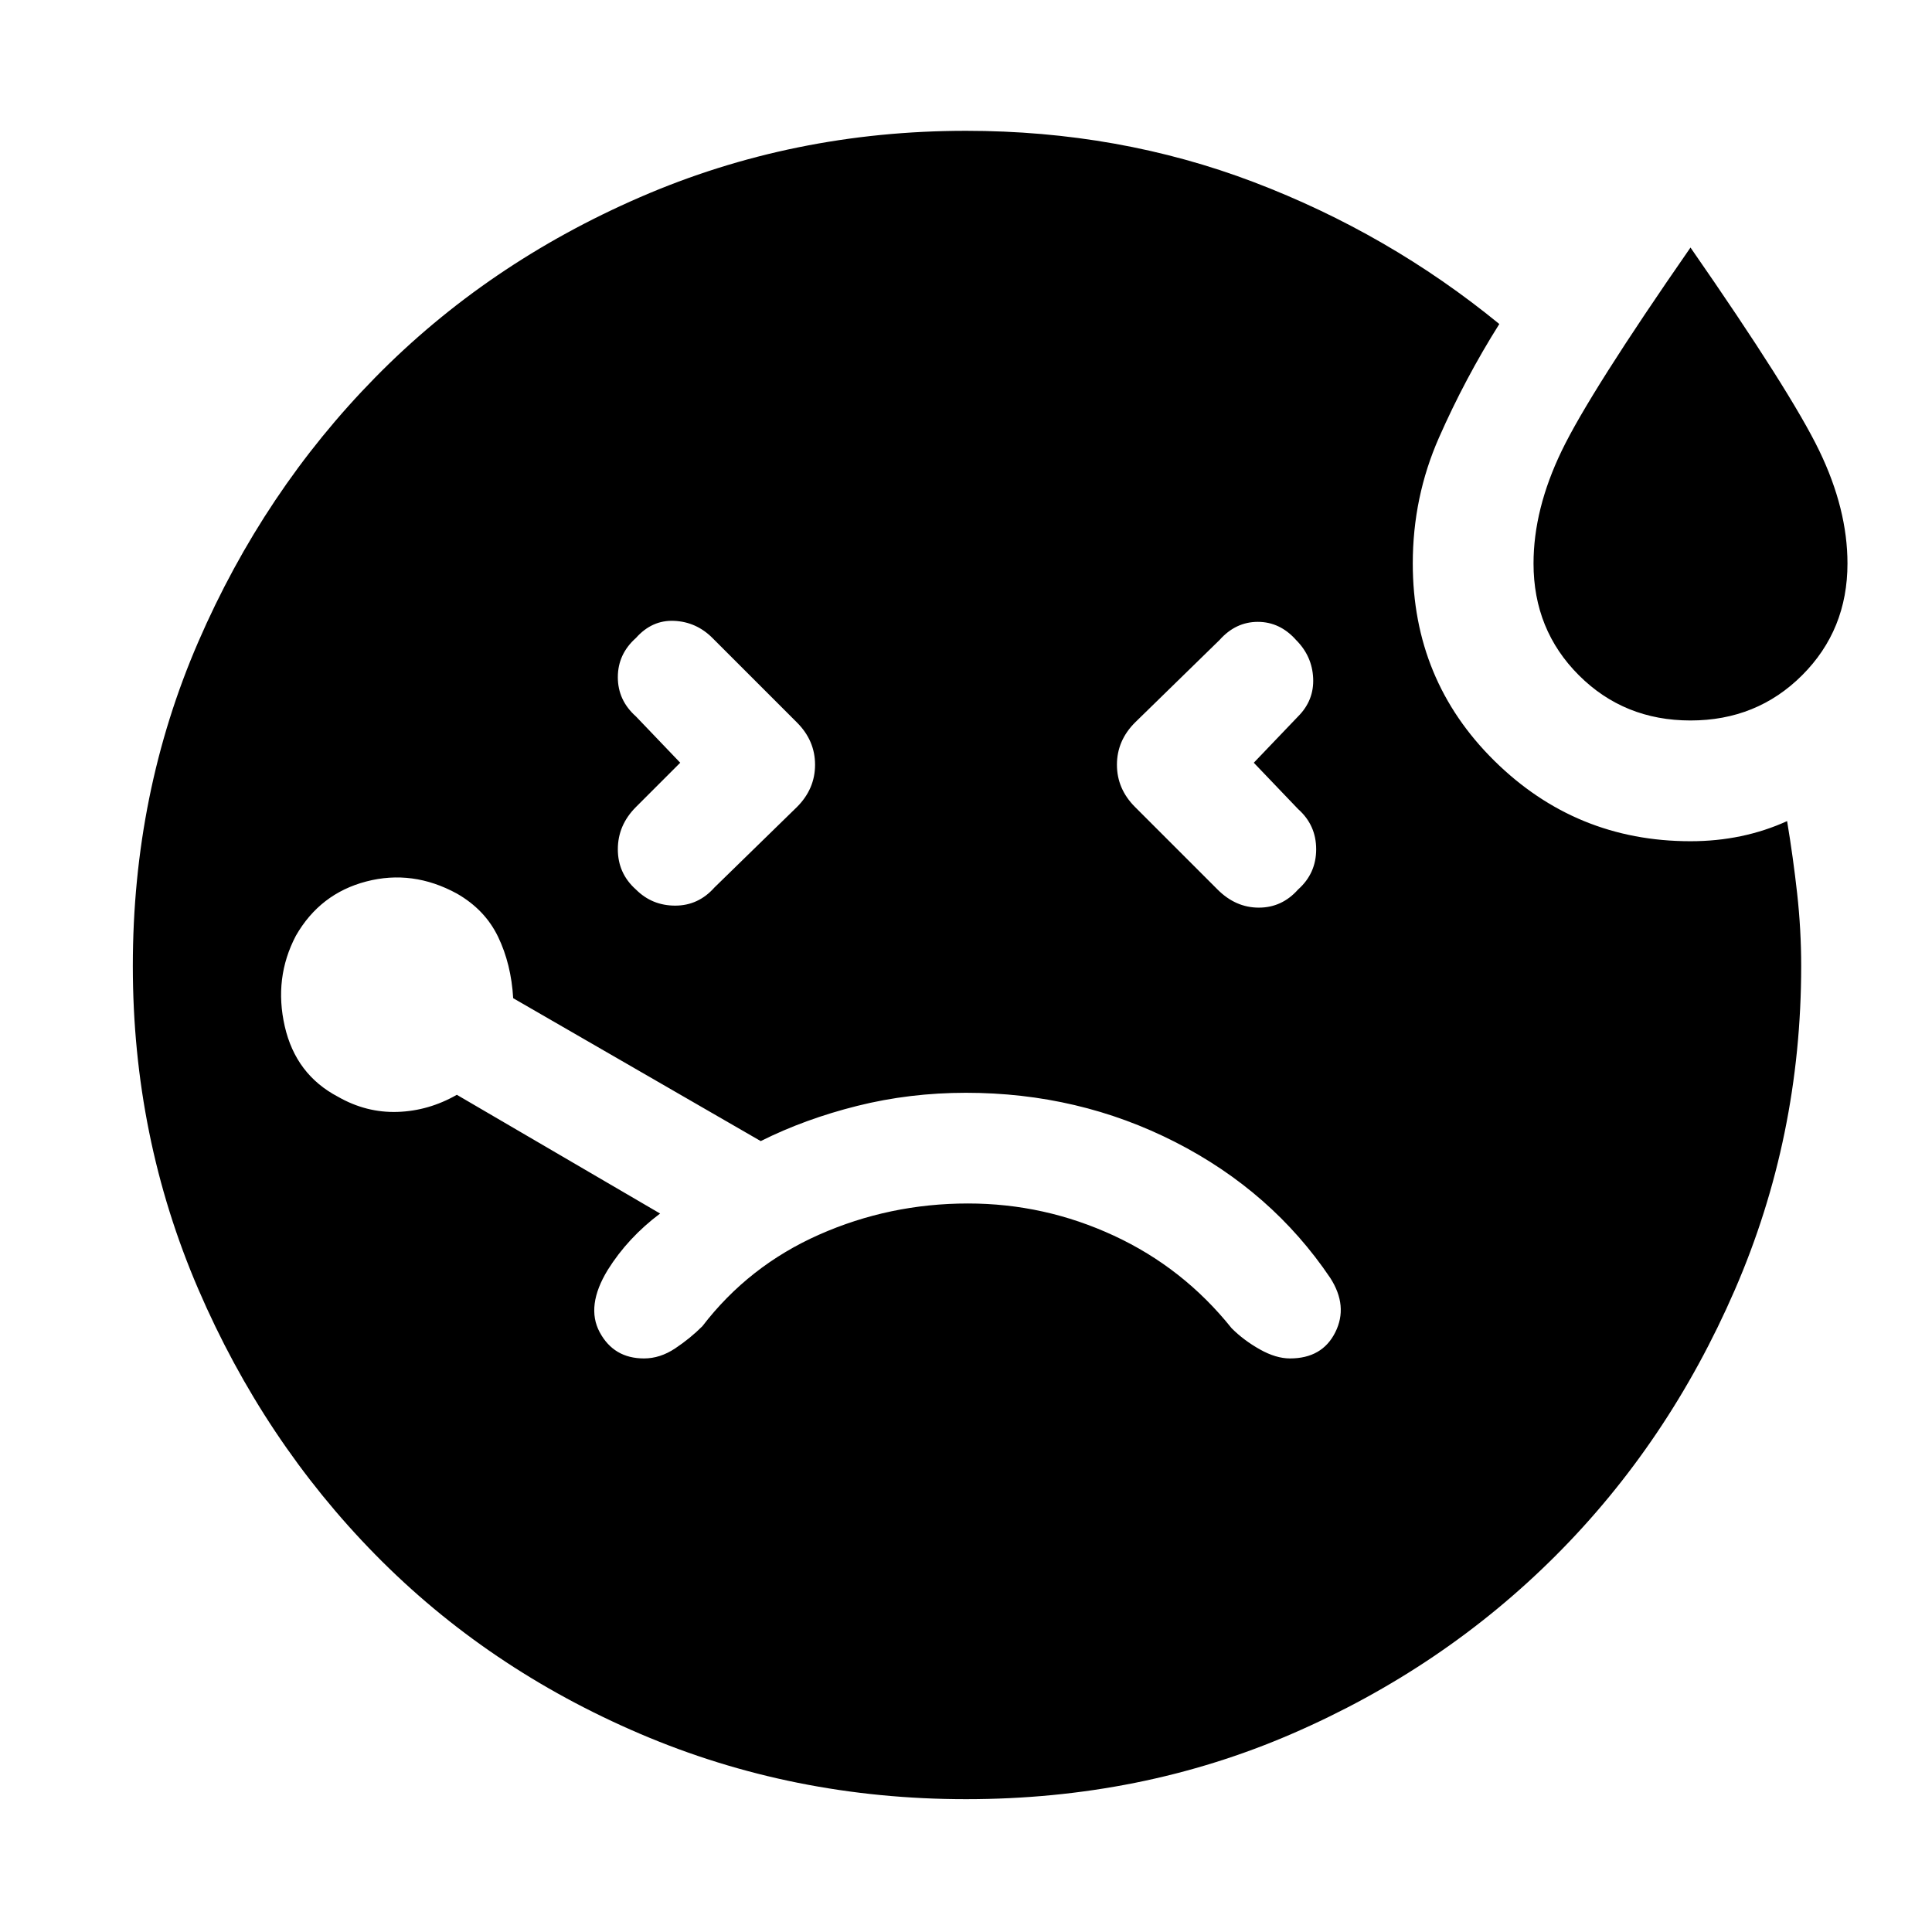 <svg xmlns="http://www.w3.org/2000/svg" height="48" width="48"><path d="m16.9 18.95-1.1 1.1q-.45.45-.45 1.05 0 .6.45 1 .4.4.975.4t.975-.45l2.05-2q.45-.45.45-1.05 0-.6-.45-1.05l-2.1-2.1q-.4-.4-.95-.425-.55-.025-.95.425-.45.4-.45.975t.45.975ZM42 17.9q-1.65 0-2.775-1.125T38.1 14q0-1.35.7-2.8.7-1.45 3.2-5.05 2.5 3.6 3.2 5.05.7 1.45.7 2.8 0 1.65-1.125 2.775T42 17.9Zm-10.85 1.05 1.1-1.15q.4-.4.375-.95-.025-.55-.425-.95-.4-.45-.95-.45-.55 0-.95.45l-2.1 2.05q-.45.45-.45 1.05 0 .6.45 1.05l2.05 2.05q.45.45 1.025.45t.975-.45q.45-.4.45-1t-.45-1ZM16 33.75q.4 0 .775-.25t.675-.55q1.15-1.5 2.9-2.275 1.75-.775 3.7-.775 1.9 0 3.625.8T30.6 33q.3.3.7.525.4.225.75.225.8 0 1.125-.65.325-.65-.125-1.35-1.45-2.15-3.85-3.375-2.4-1.225-5.2-1.225-1.4 0-2.7.325-1.3.325-2.4.875l-6.15-3.55q-.05-.85-.375-1.525-.325-.675-1.025-1.075-1.1-.6-2.25-.3t-1.75 1.35q-.55 1.05-.275 2.25T8.4 27.25q.7.4 1.475.375.775-.025 1.475-.425l5.05 2.95q-.4.3-.725.65-.325.35-.575.75-.55.9-.2 1.55.35.65 1.1.65Zm8 10.95q-4.3 0-8.1-1.625t-6.575-4.45q-2.775-2.825-4.4-6.6Q3.3 28.25 3.3 24q0-4.3 1.625-8.05 1.625-3.75 4.4-6.575Q12.1 6.55 15.9 4.9q3.8-1.65 8.1-1.65 3.8 0 7.15 1.275Q34.5 5.8 37.25 8.05q-.85 1.35-1.5 2.825T35.1 14q0 2.9 2.025 4.9 2.025 2 4.875 2 .65 0 1.25-.125t1.15-.375q.15.9.25 1.8t.1 1.8q0 4.25-1.65 8.05-1.65 3.8-4.45 6.6-2.8 2.8-6.55 4.425T24 44.7Z"/></svg>